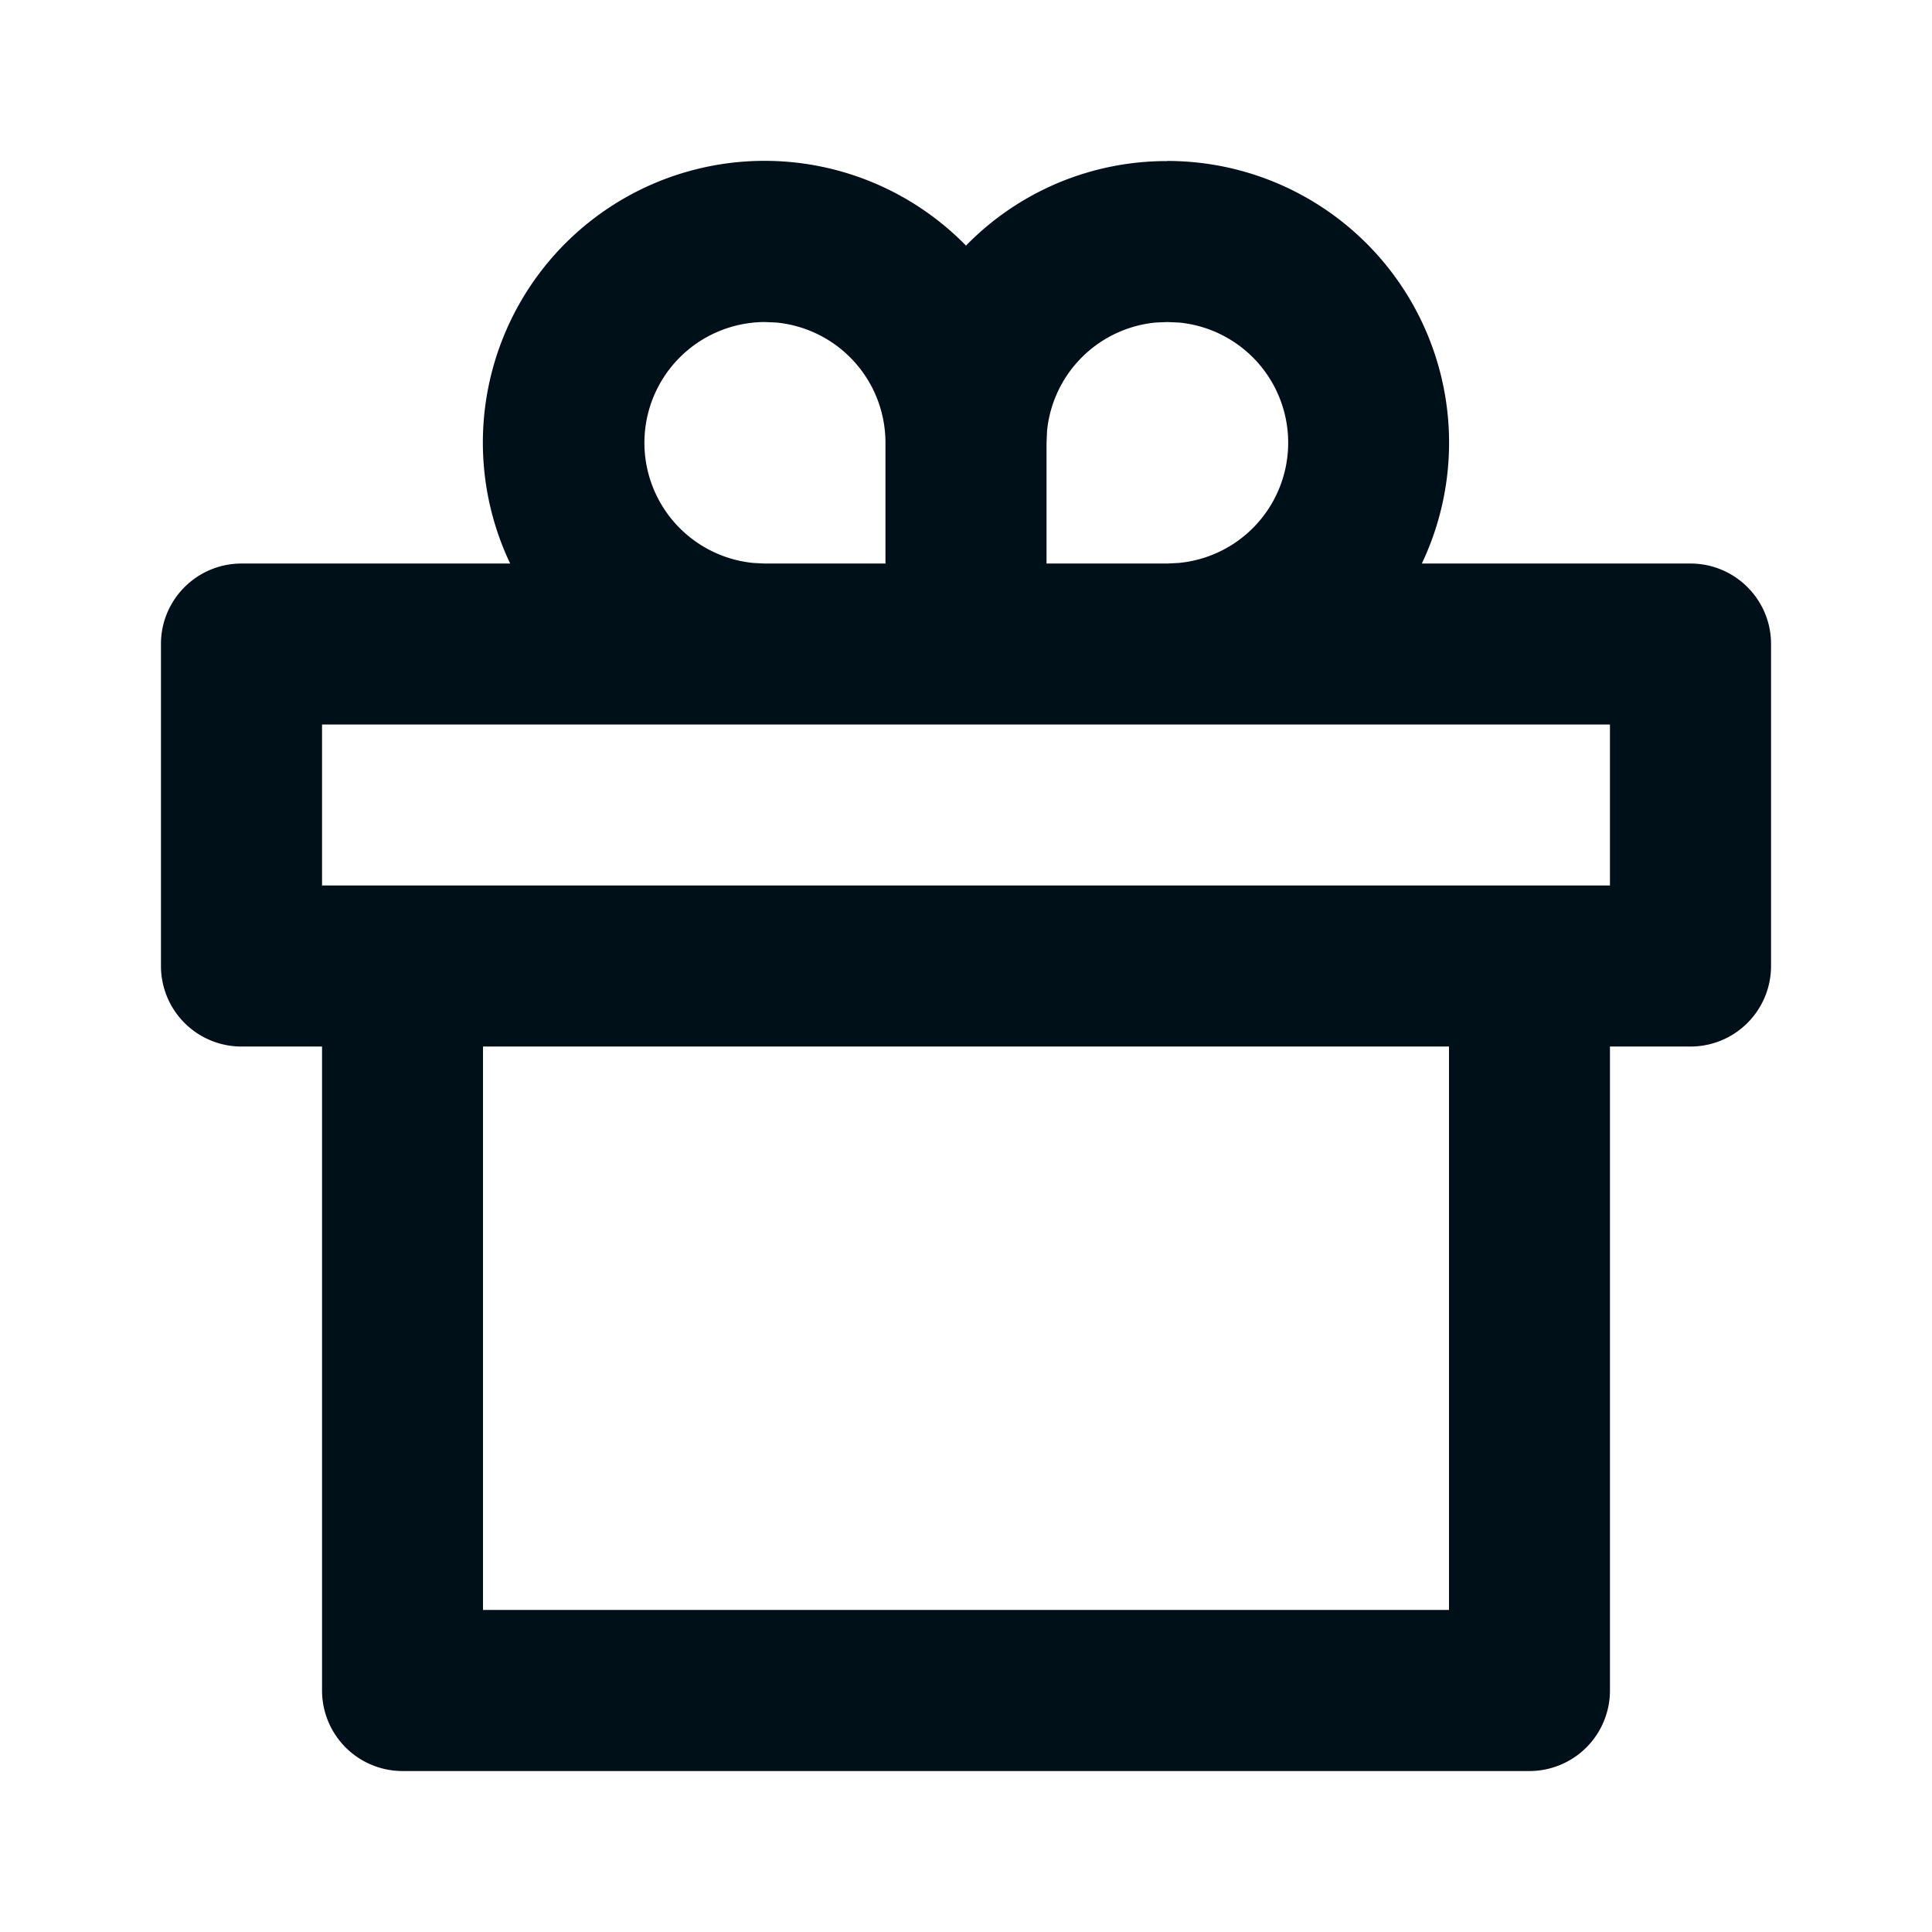 <svg width="16" height="16" fill="none" xmlns="http://www.w3.org/2000/svg"><path fill-rule="evenodd" clip-rule="evenodd" d="M9.667 1.333a2.333 2.333 0 0 1 2.108 3.334H14c.368 0 .667.298.667.666V8a.667.667 0 0 1-.667.667h-.667V14a.667.667 0 0 1-.666.667H3.333A.667.667 0 0 1 2.667 14V8.667H2A.667.667 0 0 1 1.333 8V5.333c0-.368.299-.666.667-.666h2.225A2.333 2.333 0 0 1 8 2.034a2.32 2.32 0 0 1 1.666-.7zM12 8.667H4v4.666h8V8.667zM2.667 6h10.666v1.333H2.667V6zm3.666-3.333a1 1 0 0 0-.096 1.995l.096.005h1v-1a1 1 0 0 0-.904-.996l-.096-.004zm3.238.004.096-.004.096.004a1 1 0 0 1 0 1.991l-.096.005h-1v-1l.004-.096a1 1 0 0 1 .9-.9z" fill="#001018"/></svg>